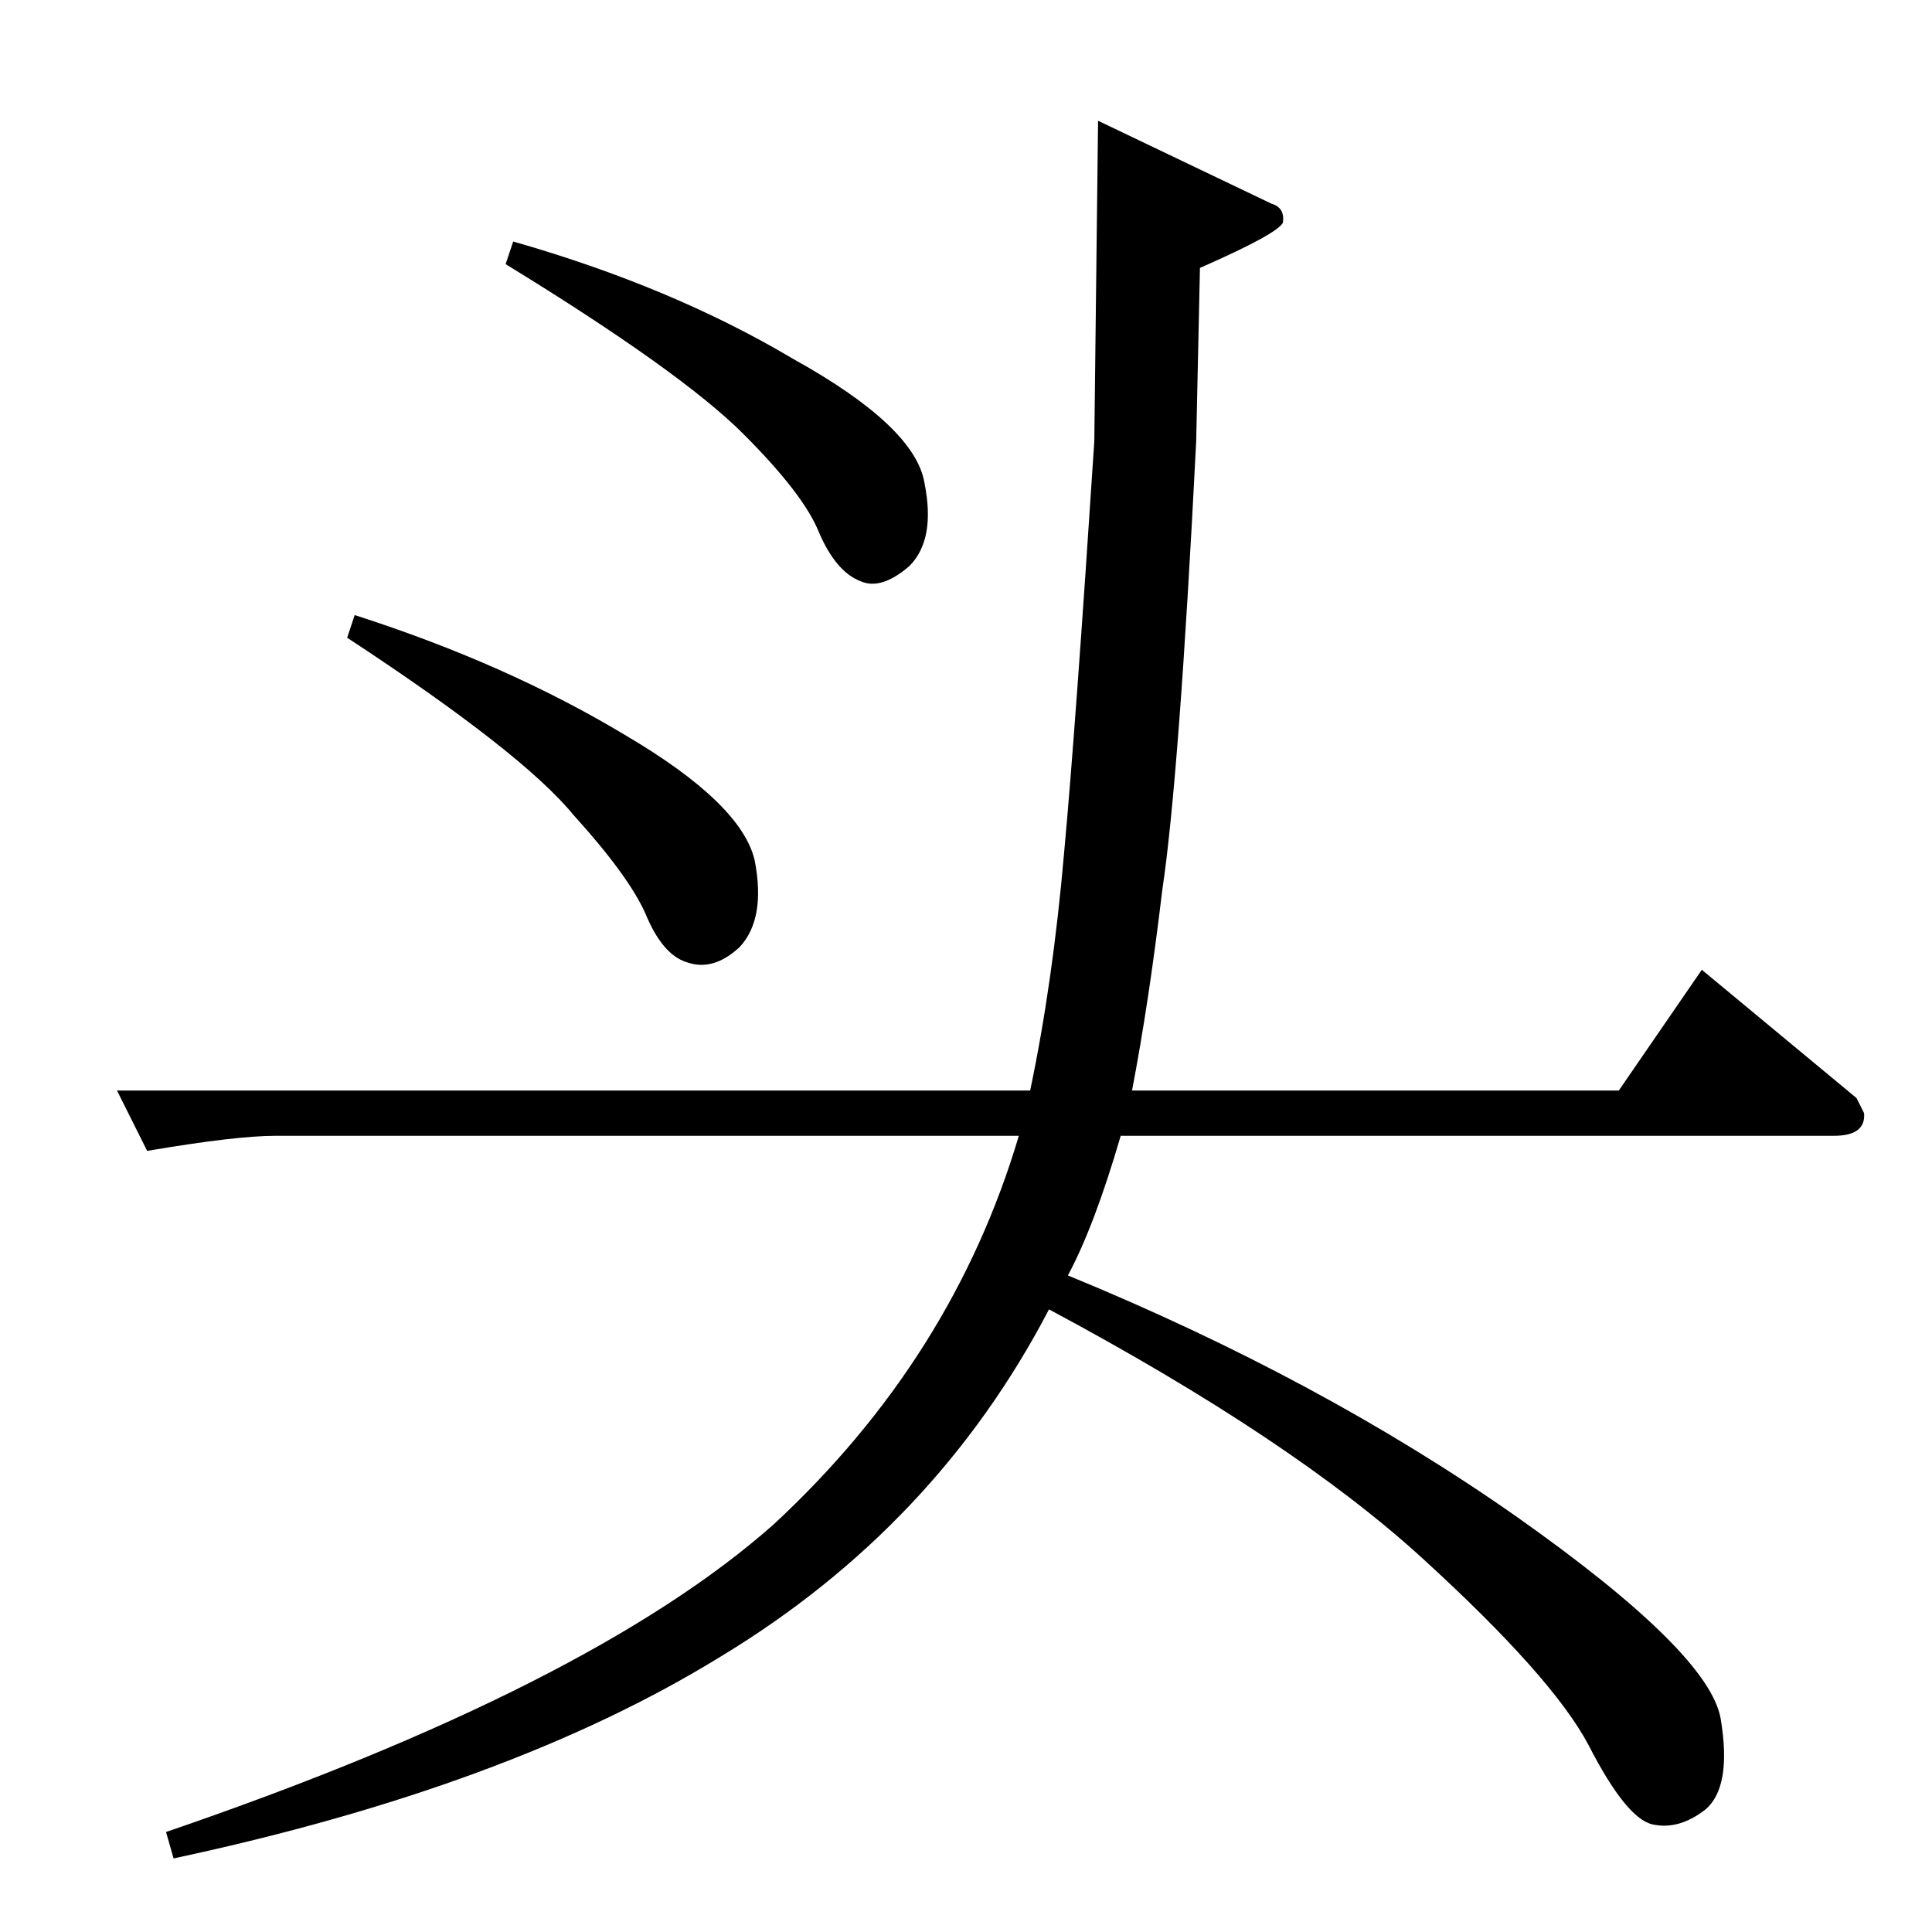 <?xml version="1.0" standalone="no"?>
<!DOCTYPE svg PUBLIC "-//W3C//DTD SVG 1.1//EN" "http://www.w3.org/Graphics/SVG/1.1/DTD/svg11.dtd" >
<svg xmlns="http://www.w3.org/2000/svg" xmlns:xlink="http://www.w3.org/1999/xlink" version="1.1" viewBox="0 -205 1024 1024">
  <g transform="matrix(1 0 0 -1 0 819)">
   <path fill="currentColor"
d="M272 896q84 -24 148 -62q65 -36 70 -66q6 -30 -8 -44q-15 -13 -26 -8q-13 5 -22 26q-8 20 -40 52q-33 33 -126 90l4 12v0v0zM188 698q81 -26 144 -64q61 -36 68 -66q6 -31 -8 -46q-14 -13 -28 -8q-13 4 -22 26q-9 20 -38 52q-27 33 -120 94l4 12v0v0zM62 446h484
q12 57 18 126q6 65 16 218l2 170l92 -44q7 -2 6 -10q-3 -6 -44 -24l-2 -92q-9 -178 -18 -238q-7 -59 -16 -106h258l44 64l82 -68l4 -8q1 -12 -16 -12h-378q-14 -48 -28 -74q134 -55 238 -128q102 -72 108 -107q6 -36 -8 -48q-14 -11 -28 -8t-34 42q-19 36 -88 99t-198 132
q-60 -115 -174 -184q-112 -69 -290 -107l-4 14q225 77 322 163q95 88 130 206h-394q-21 0 -68 -8l-16 32v0v0z" />
  </g>

</svg>
